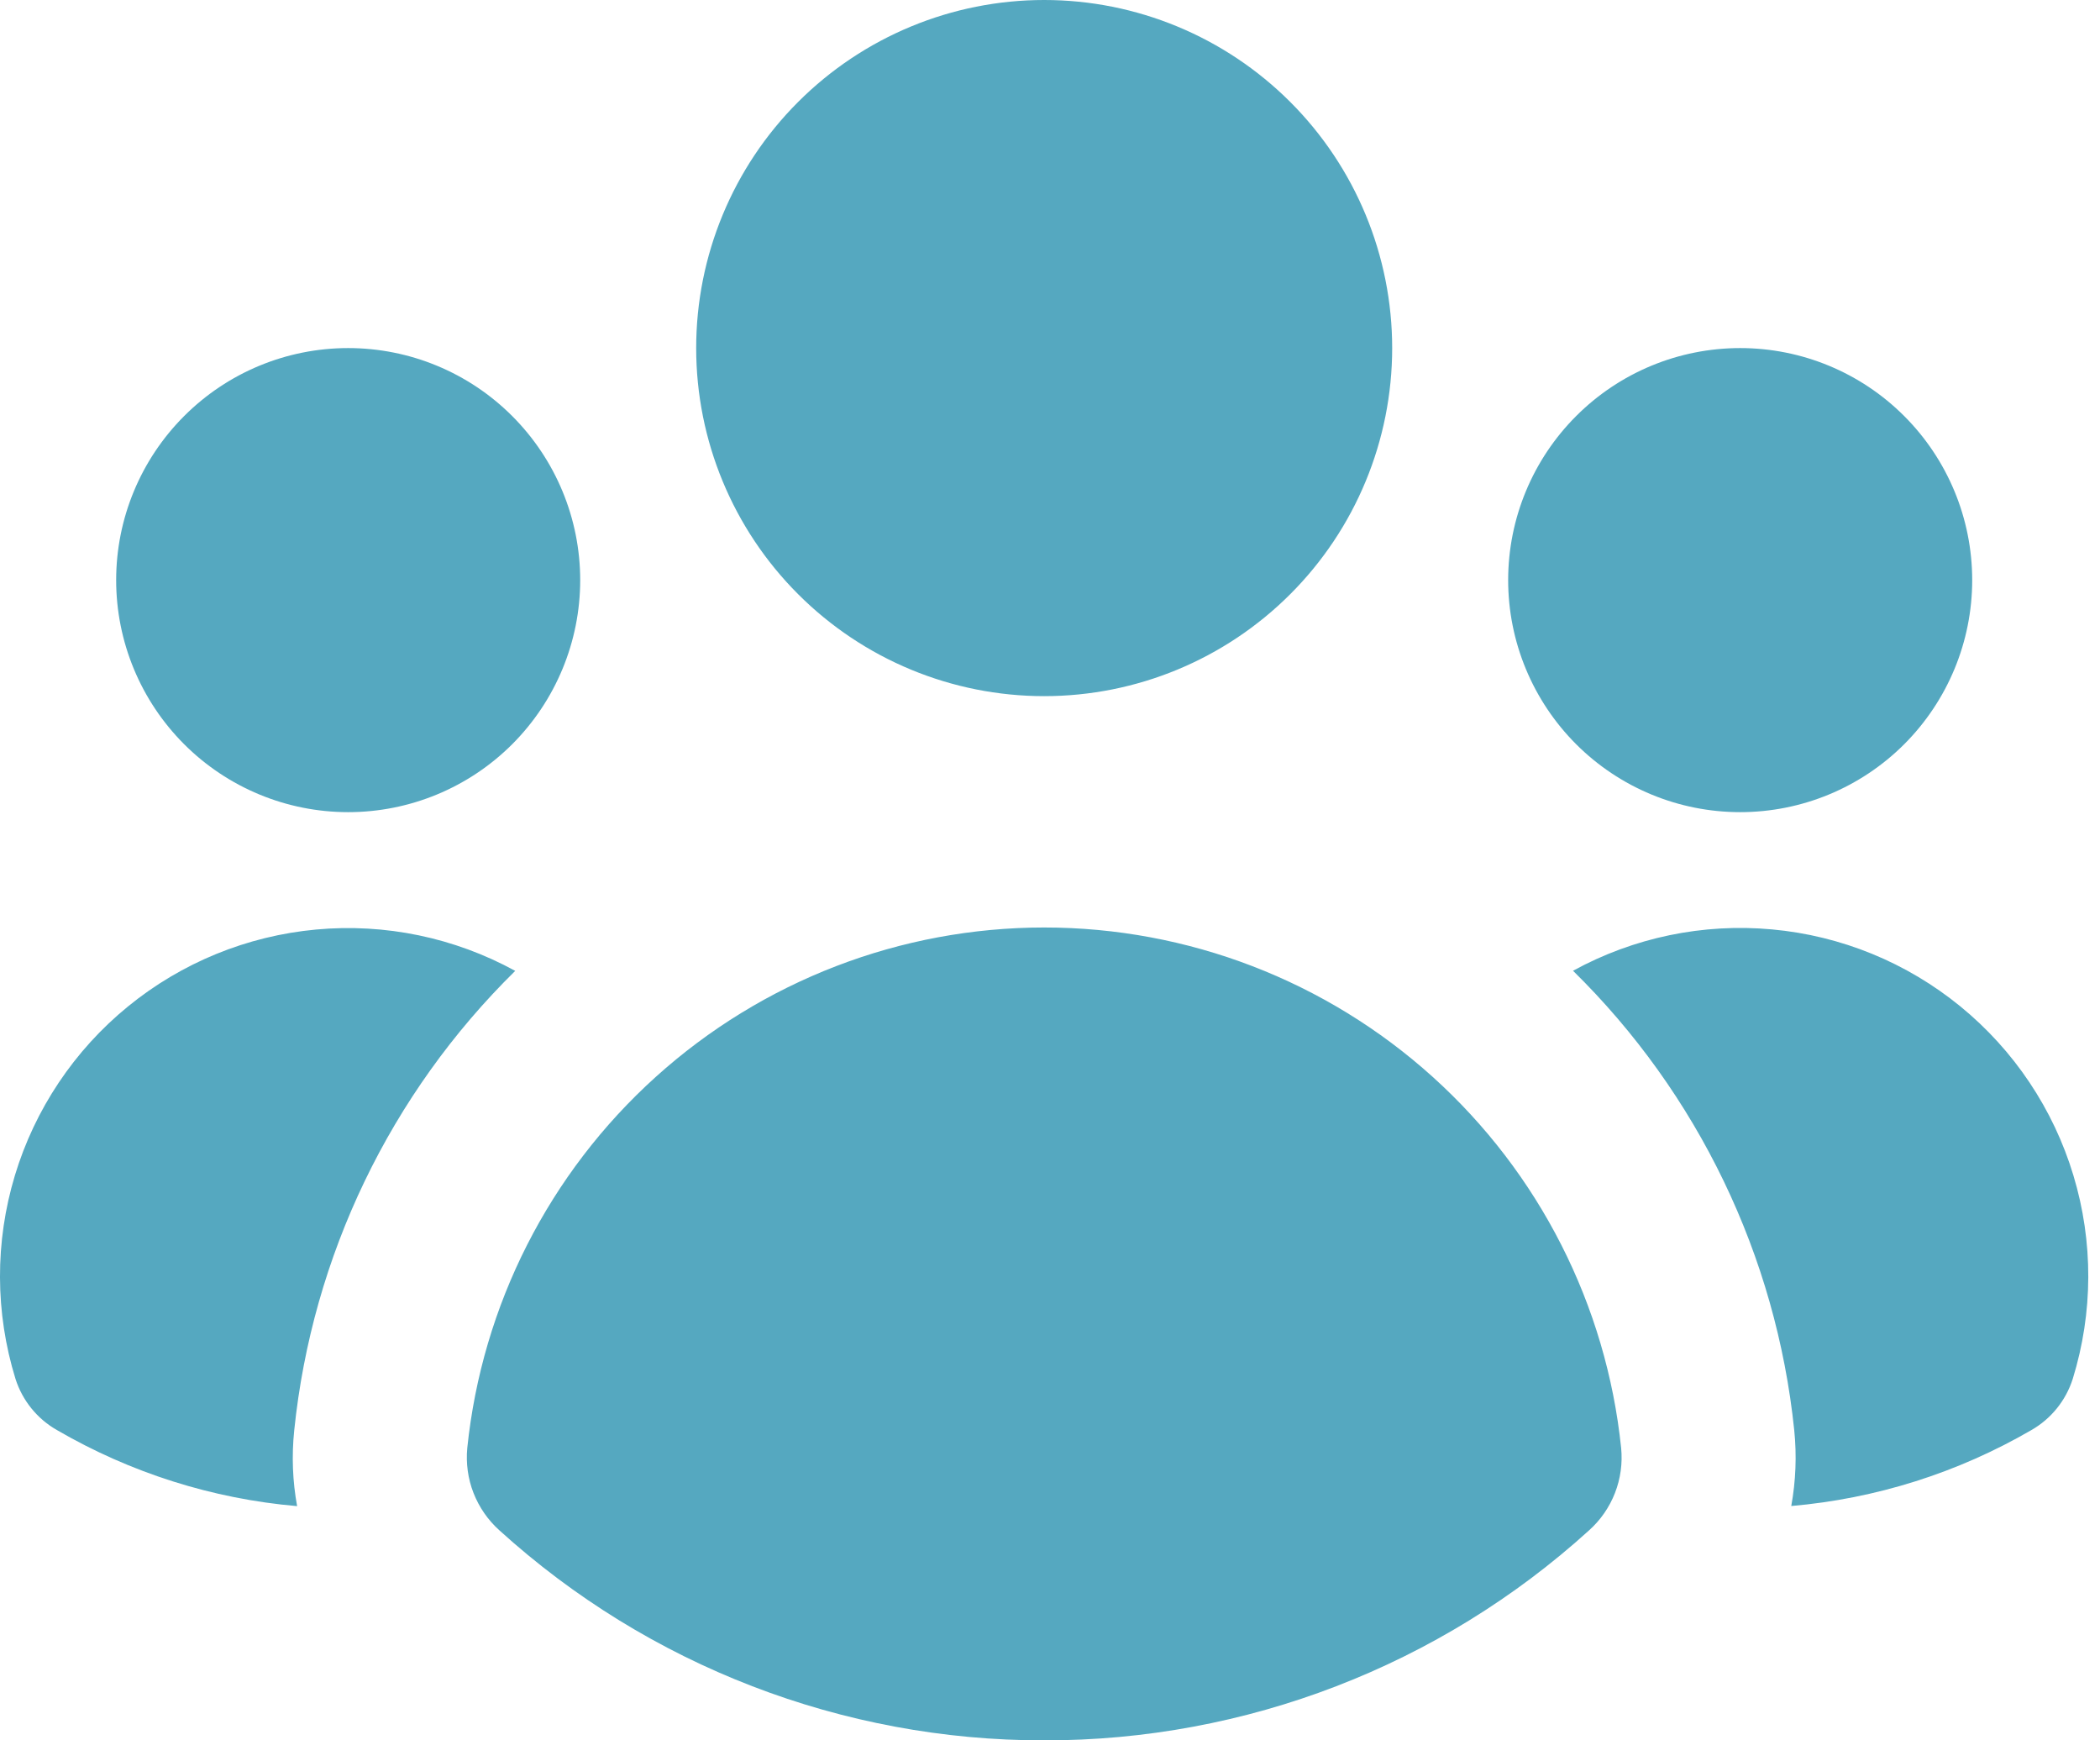 <svg width="35" height="29" viewBox="0 0 35 29" fill="none" xmlns="http://www.w3.org/2000/svg">
<path d="M17.403 11.6C18.941 11.6 20.416 10.989 21.504 9.901C22.592 8.814 23.203 7.338 23.203 5.8C23.203 4.262 22.592 2.786 21.504 1.699C20.416 0.611 18.941 0 17.403 0C15.865 0 14.389 0.611 13.302 1.699C12.214 2.786 11.603 4.262 11.603 5.8C11.603 7.338 12.214 8.814 13.302 9.901C14.389 10.989 15.865 11.6 17.403 11.6ZM9.67 9.667C9.67 10.692 9.262 11.676 8.537 12.401C7.812 13.126 6.828 13.533 5.803 13.533C4.777 13.533 3.794 13.126 3.069 12.401C2.344 11.676 1.936 10.692 1.936 9.667C1.936 8.641 2.344 7.658 3.069 6.933C3.794 6.207 4.777 5.8 5.803 5.8C6.828 5.8 7.812 6.207 8.537 6.933C9.262 7.658 9.67 8.641 9.67 9.667ZM0.95 23.83C0.62 23.643 0.373 23.337 0.258 22.976C-0.083 21.872 -0.086 20.693 0.248 19.587C0.582 18.482 1.238 17.501 2.133 16.771C3.027 16.041 4.119 15.595 5.269 15.489C6.419 15.383 7.574 15.623 8.587 16.178C6.506 18.223 5.203 20.93 4.904 23.832C4.859 24.261 4.877 24.687 4.952 25.097C3.541 24.975 2.175 24.542 0.95 23.83ZM29.854 25.095C31.265 24.973 32.631 24.541 33.856 23.83C34.185 23.642 34.431 23.337 34.546 22.976C34.887 21.872 34.891 20.692 34.557 19.587C34.224 18.481 33.567 17.5 32.673 16.77C31.778 16.039 30.686 15.592 29.535 15.487C28.385 15.381 27.23 15.621 26.217 16.176C28.3 18.221 29.604 20.929 29.904 23.832C29.947 24.254 29.93 24.68 29.854 25.097V25.095ZM32.87 9.667C32.87 10.692 32.462 11.676 31.737 12.401C31.012 13.126 30.028 13.533 29.003 13.533C27.977 13.533 26.994 13.126 26.269 12.401C25.544 11.676 25.136 10.692 25.136 9.667C25.136 8.641 25.544 7.658 26.269 6.933C26.994 6.207 27.977 5.8 29.003 5.8C30.028 5.8 31.012 6.207 31.737 6.933C32.462 7.658 32.87 8.641 32.87 9.667ZM8.324 25.501C8.133 25.33 7.986 25.117 7.892 24.878C7.799 24.64 7.764 24.383 7.788 24.128C8.034 21.749 9.153 19.546 10.93 17.944C12.706 16.342 15.012 15.455 17.404 15.455C19.796 15.455 22.102 16.342 23.878 17.944C25.654 19.546 26.773 21.749 27.019 24.128C27.044 24.383 27.009 24.64 26.916 24.878C26.823 25.117 26.675 25.33 26.484 25.501C23.998 27.757 20.76 29.005 17.403 29C14.047 29.004 10.809 27.756 8.324 25.501Z" fill="#55A8C0"/>
</svg>

